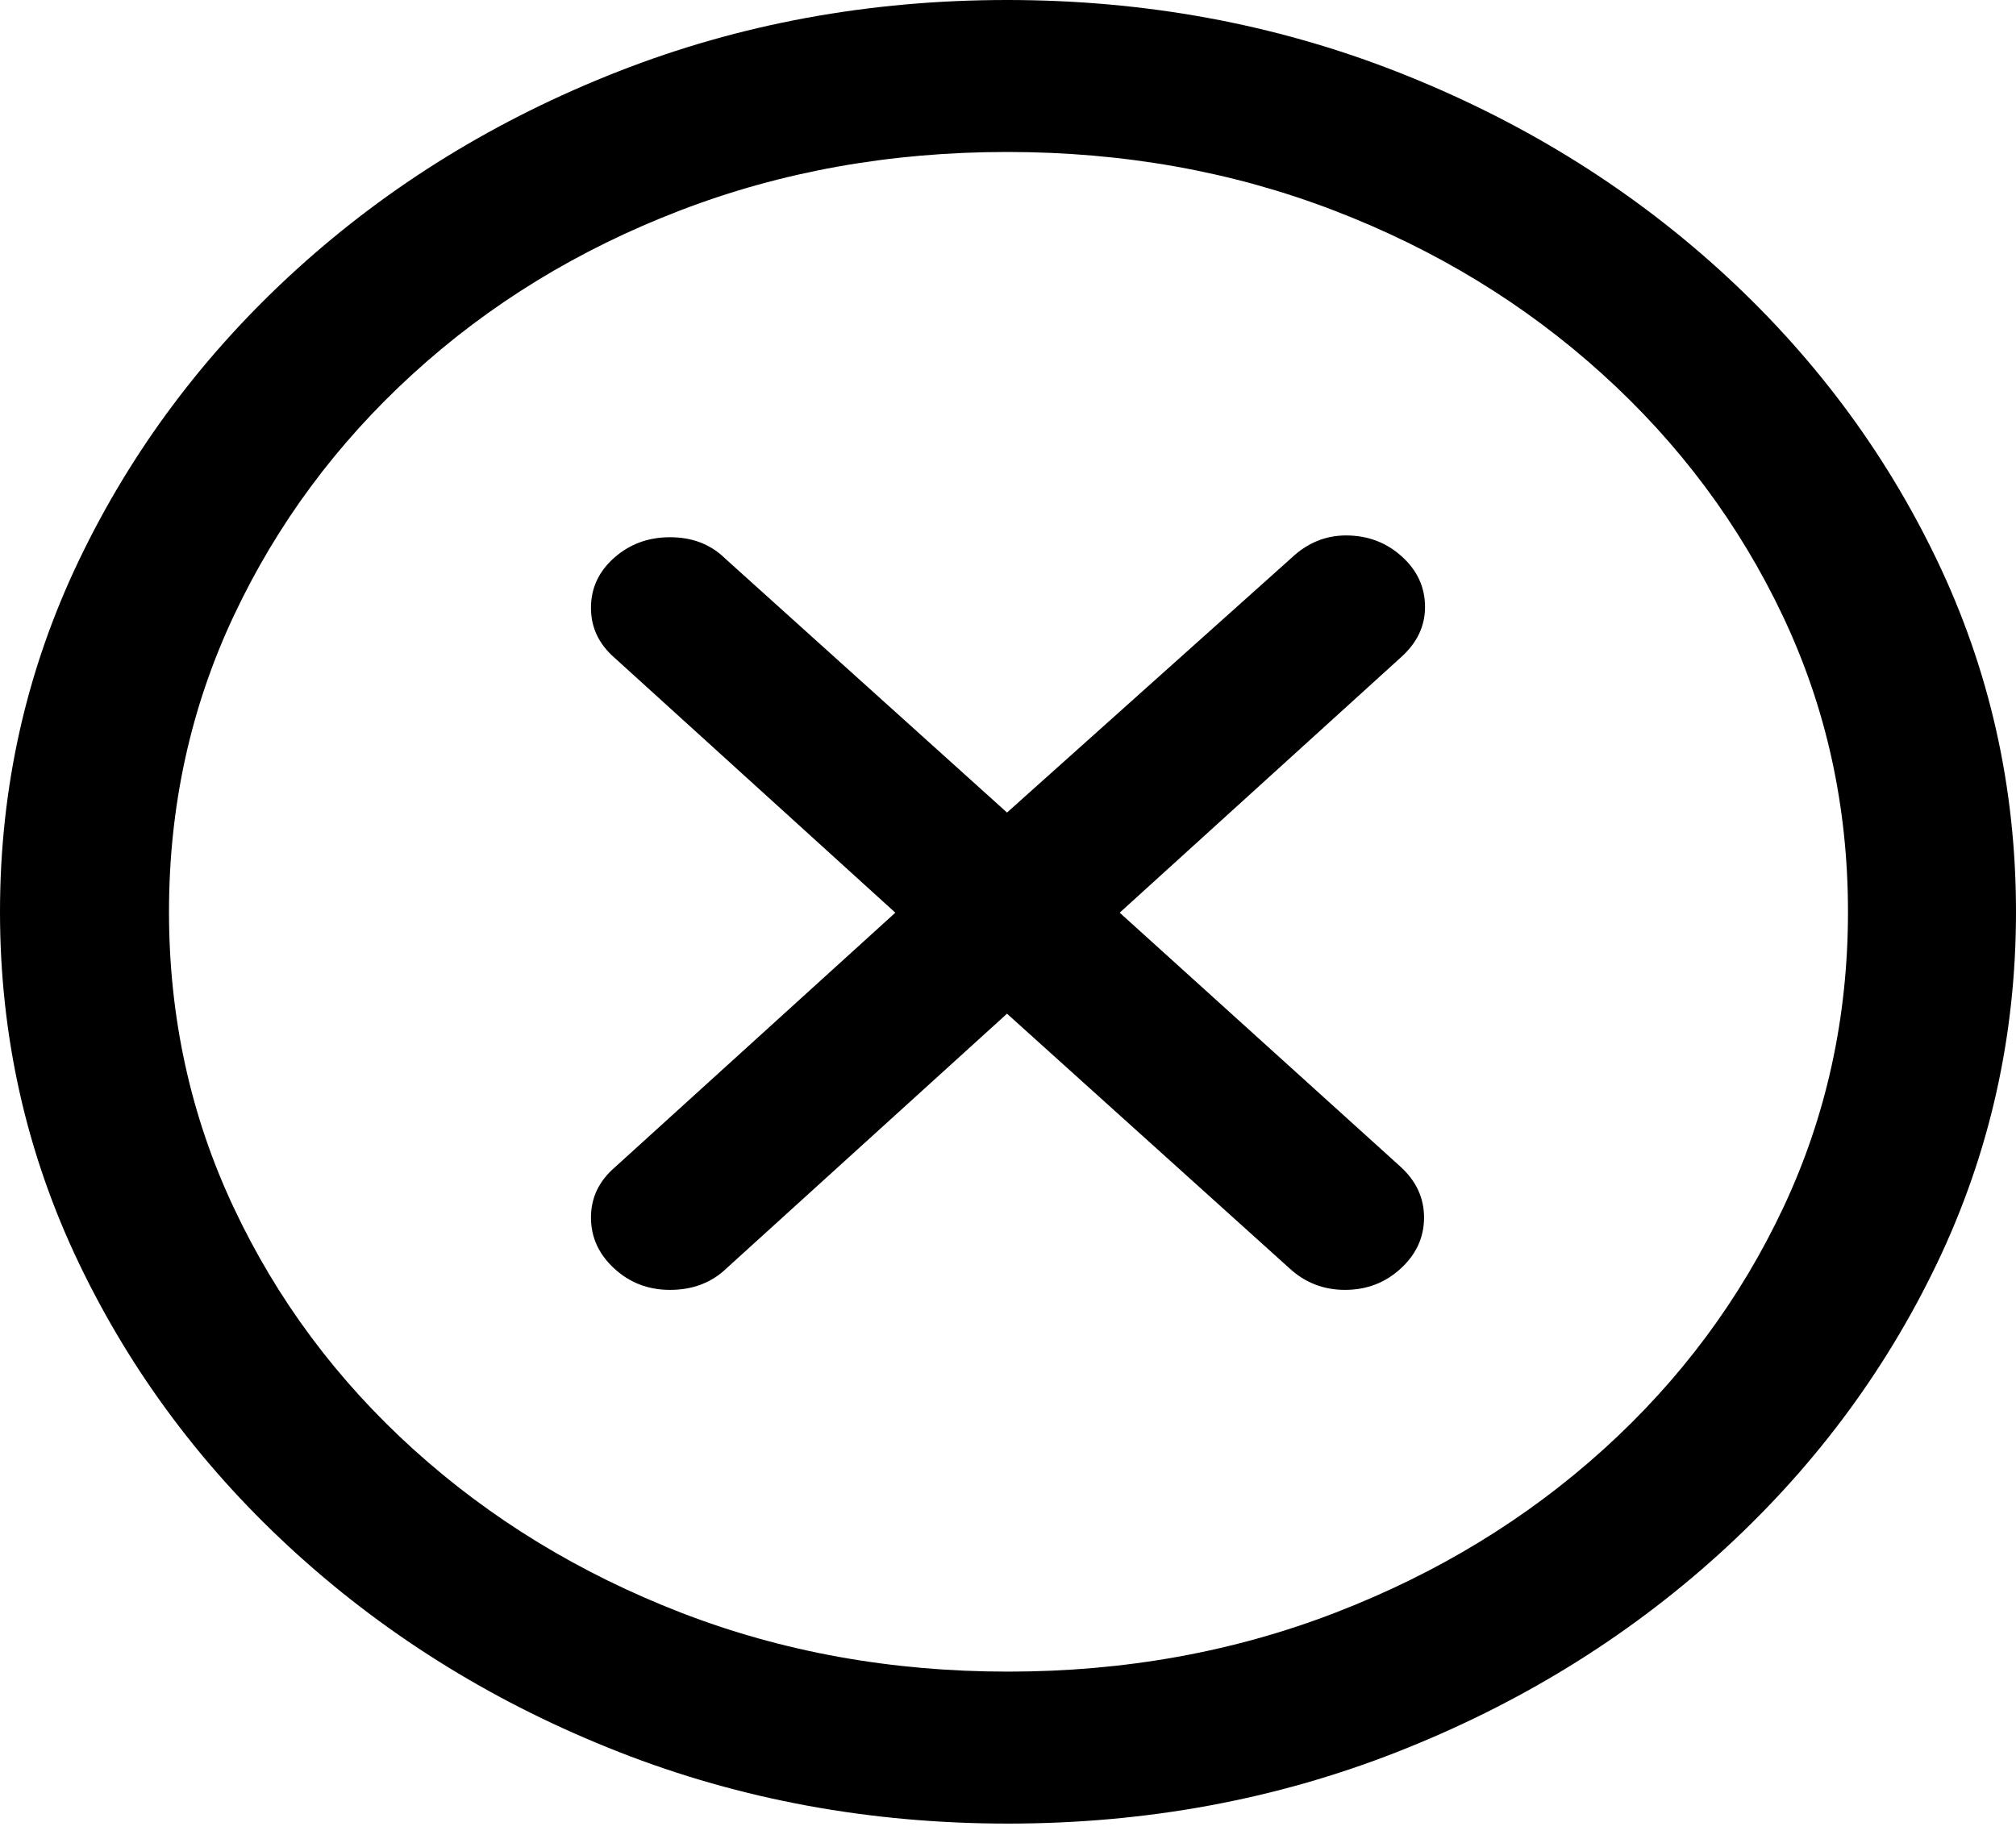 <svg width="35" height="32" viewBox="0 0 35 32" fill="none" xmlns="http://www.w3.org/2000/svg">
<path d="M17.5 31.667C19.891 31.667 22.141 31.253 24.251 30.425C26.361 29.597 28.223 28.453 29.836 26.994C31.448 25.535 32.712 23.851 33.627 21.942C34.542 20.032 35 17.996 35 15.833C35 13.671 34.542 11.634 33.627 9.725C32.712 7.816 31.448 6.132 29.836 4.672C28.223 3.213 26.359 2.07 24.243 1.242C22.127 0.414 19.873 0 17.483 0C15.092 0 12.842 0.414 10.732 1.242C8.621 2.07 6.763 3.213 5.156 4.672C3.549 6.132 2.288 7.816 1.373 9.725C0.458 11.634 0 13.671 0 15.833C0 17.996 0.458 20.032 1.373 21.942C2.288 23.851 3.551 25.535 5.164 26.994C6.777 28.453 8.638 29.597 10.749 30.425C12.859 31.253 15.11 31.667 17.5 31.667ZM17.5 29.028C15.476 29.028 13.582 28.686 11.821 28.003C10.06 27.32 8.513 26.376 7.18 25.17C5.848 23.965 4.807 22.565 4.058 20.971C3.308 19.378 2.934 17.665 2.934 15.833C2.934 14.002 3.308 12.289 4.058 10.695C4.807 9.102 5.845 7.699 7.172 6.489C8.498 5.278 10.043 4.333 11.804 3.656C13.565 2.978 15.458 2.639 17.483 2.639C19.507 2.639 21.4 2.978 23.162 3.656C24.923 4.333 26.473 5.278 27.811 6.489C29.149 7.699 30.196 9.102 30.951 10.695C31.706 12.289 32.083 14.002 32.083 15.833C32.083 17.665 31.709 19.378 30.96 20.971C30.21 22.565 29.169 23.965 27.837 25.17C26.504 26.376 24.955 27.32 23.187 28.003C21.42 28.686 19.524 29.028 17.5 29.028ZM11.632 22.399C12.033 22.399 12.364 22.27 12.627 22.012L17.483 17.603L22.373 22.012C22.647 22.27 22.973 22.399 23.35 22.399C23.728 22.399 24.051 22.275 24.32 22.027C24.589 21.779 24.723 21.484 24.723 21.142C24.723 20.801 24.586 20.506 24.311 20.257L19.439 15.849L24.328 11.409C24.603 11.161 24.74 10.871 24.74 10.54C24.74 10.198 24.606 9.906 24.337 9.663C24.068 9.42 23.745 9.298 23.368 9.298C23.013 9.298 22.698 9.428 22.424 9.686L17.483 14.11L12.593 9.702C12.341 9.453 12.021 9.329 11.632 9.329C11.255 9.329 10.932 9.448 10.663 9.686C10.394 9.924 10.26 10.214 10.26 10.556C10.26 10.897 10.397 11.187 10.672 11.425L15.544 15.849L10.672 20.273C10.397 20.511 10.26 20.801 10.26 21.142C10.26 21.484 10.394 21.779 10.663 22.027C10.932 22.275 11.255 22.399 11.632 22.399Z" fill="black"/>
</svg>
